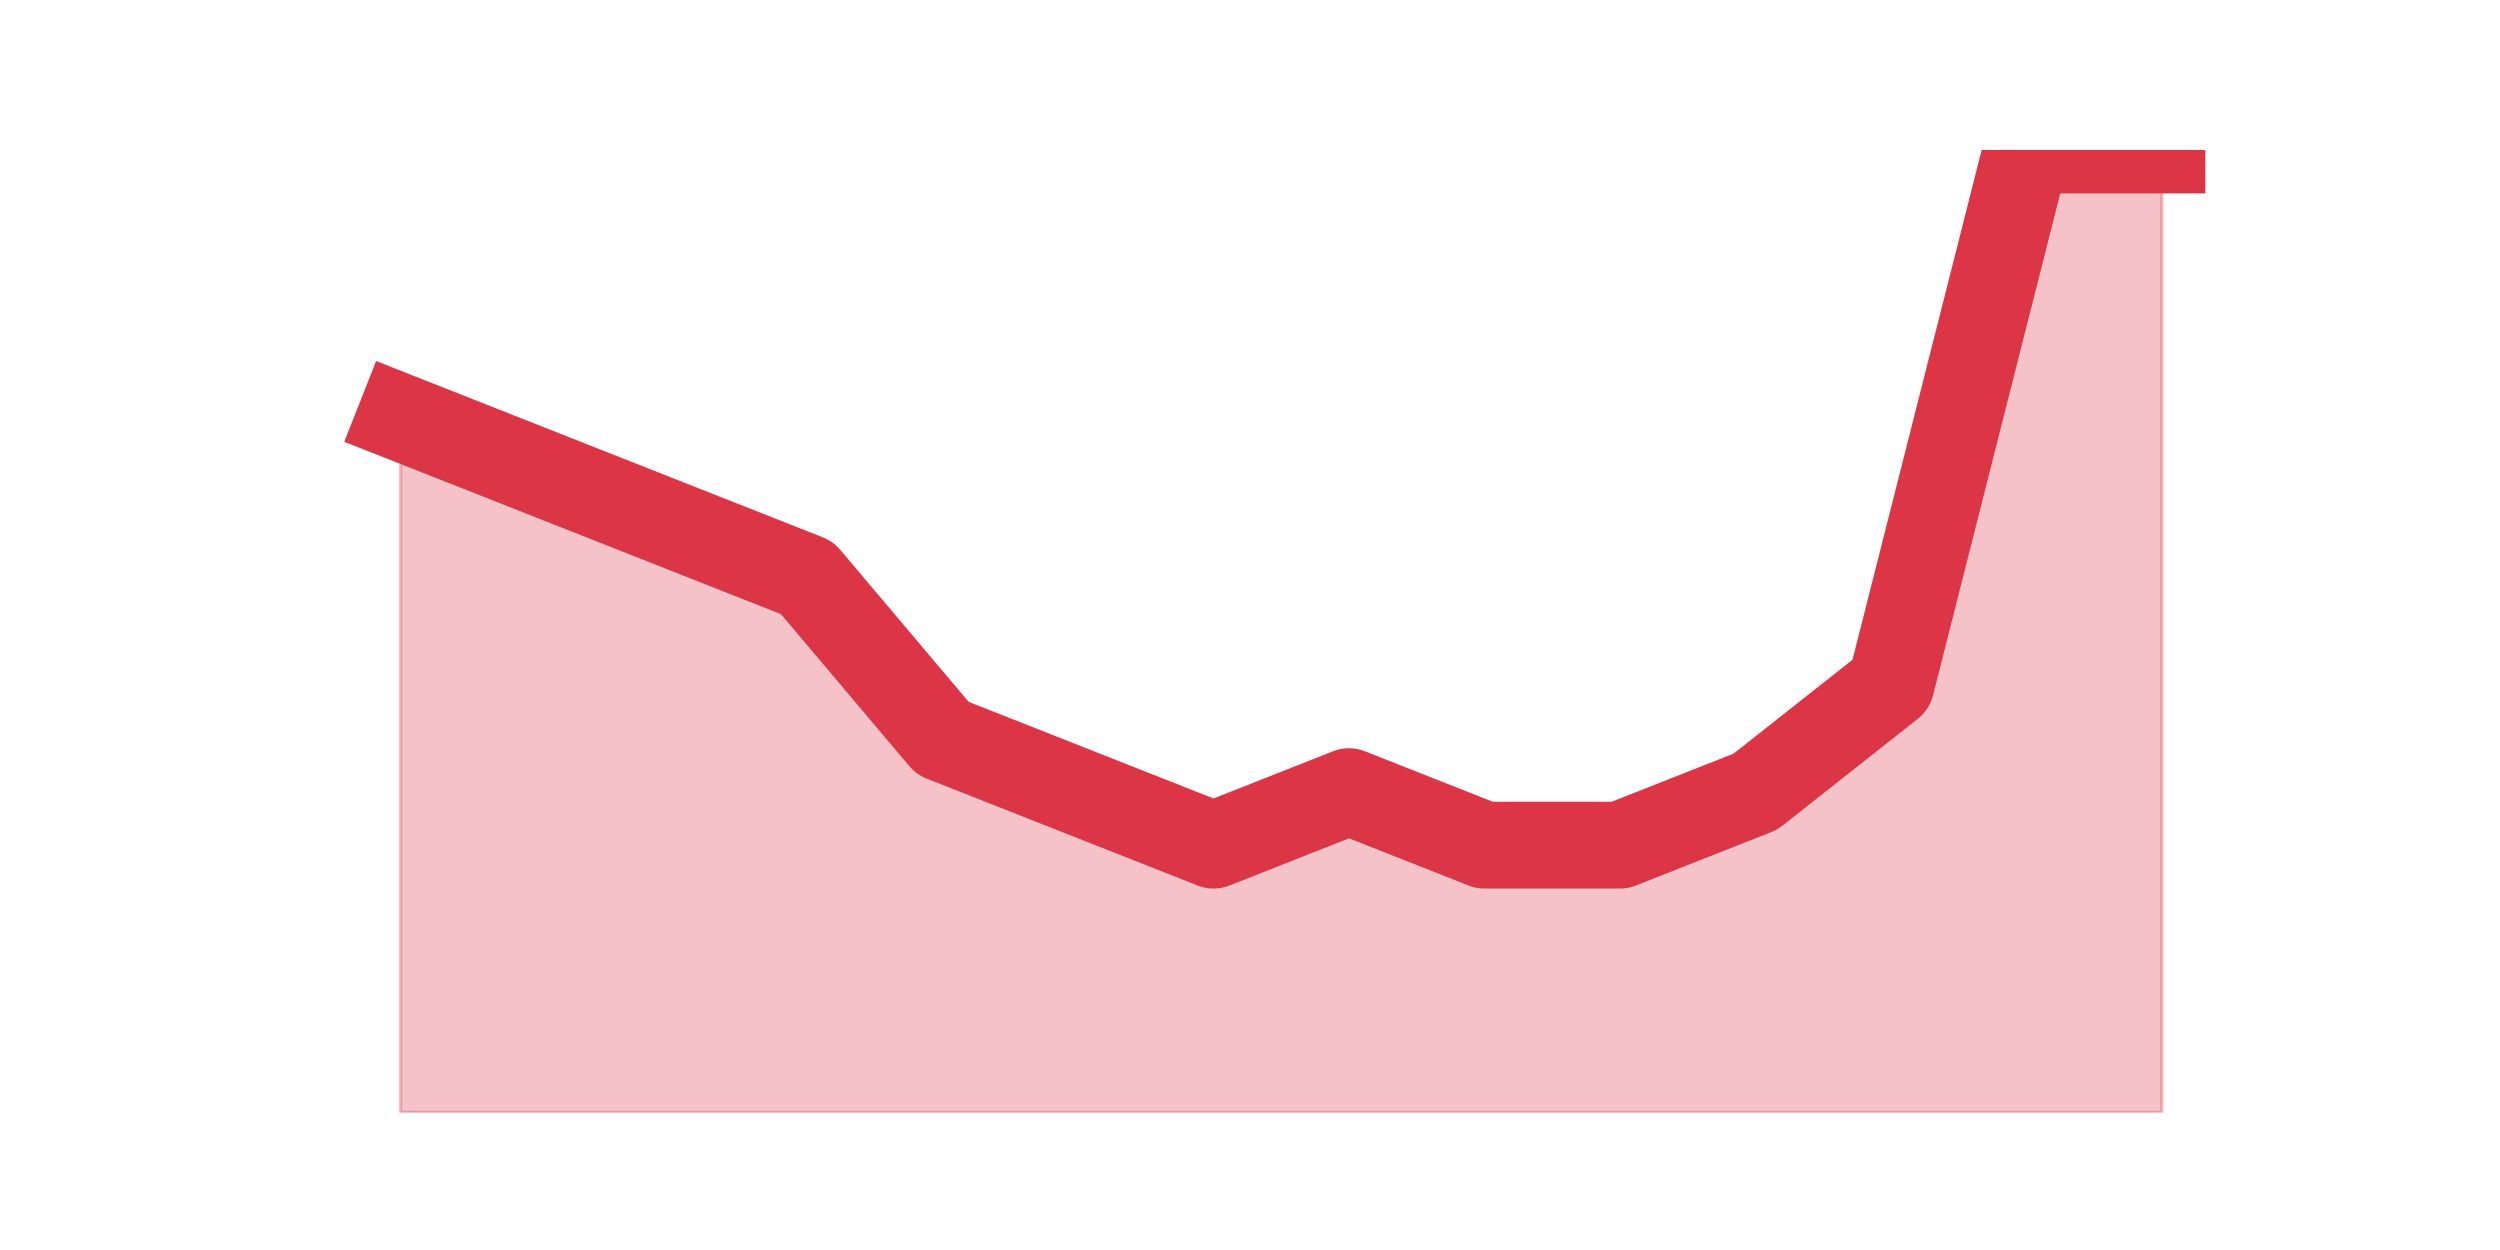 <?xml version="1.0" encoding="utf-8" standalone="no"?>
<!DOCTYPE svg PUBLIC "-//W3C//DTD SVG 1.1//EN"
  "http://www.w3.org/Graphics/SVG/1.1/DTD/svg11.dtd">
<svg height="360pt" version="1.1" viewBox="0 0 720 360" width="720pt" xmlns="http://www.w3.org/2000/svg" xmlns:xlink="http://www.w3.org/1999/xlink">
 <defs>
  <style type="text/css">*{stroke-linecap:butt;stroke-linejoin:round;}</style>
 </defs>
 <g id="figure_1">
  <g id="patch_1">
   <path d="M 0 360 
L 720 360 
L 720 0 
L 0 0 
z
" style="fill:none;"/>
  </g>
  <g id="axes_1">
   <g id="matplotlib.axis_1"/>
   <g id="matplotlib.axis_2"/>
   <g id="PolyCollection_1">
    <defs>
     <path d="M 115.364 -239.8 
L 115.364 -39.6 
L 154.385 -39.6 
L 193.406 -39.6 
L 232.427 -39.6 
L 271.448 -39.6 
L 310.469 -39.6 
L 349.49 -39.6 
L 388.51 -39.6 
L 427.531 -39.6 
L 466.552 -39.6 
L 505.573 -39.6 
L 544.594 -39.6 
L 583.615 -39.6 
L 622.636 -39.6 
L 622.636 -316.8 
L 622.636 -316.8 
L 583.615 -316.8 
L 544.594 -162.8 
L 505.573 -132 
L 466.552 -116.6 
L 427.531 -116.6 
L 388.51 -132 
L 349.49 -116.6 
L 310.469 -132 
L 271.448 -147.4 
L 232.427 -193.6 
L 193.406 -209 
L 154.385 -224.4 
L 115.364 -239.8 
z
" id="m1df9f16d6c" style="stroke:#dc3545;stroke-opacity:0.3;"/>
    </defs>
    <g clip-path="url(#pd6d82b2c49)">
     <use style="fill:#dc3545;fill-opacity:0.3;stroke:#dc3545;stroke-opacity:0.3;" x="0" xlink:href="#m1df9f16d6c" y="360"/>
    </g>
   </g>
   <g id="line2d_1">
    <path clip-path="url(#pd6d82b2c49)" d="M 115.364 120.2 
L 154.385 135.6 
L 193.406 151 
L 232.427 166.4 
L 271.448 212.6 
L 310.469 228 
L 349.49 243.4 
L 388.51 228 
L 427.531 243.4 
L 466.552 243.4 
L 505.573 228 
L 544.594 197.2 
L 583.615 43.2 
L 622.636 43.2 
" style="fill:none;stroke:#dc3545;stroke-linecap:square;stroke-width:25;"/>
   </g>
  </g>
 </g>
 <defs>
  <clipPath id="pd6d82b2c49">
   <rect height="277.2" width="558" x="90" y="43.2"/>
  </clipPath>
 </defs>
</svg>
